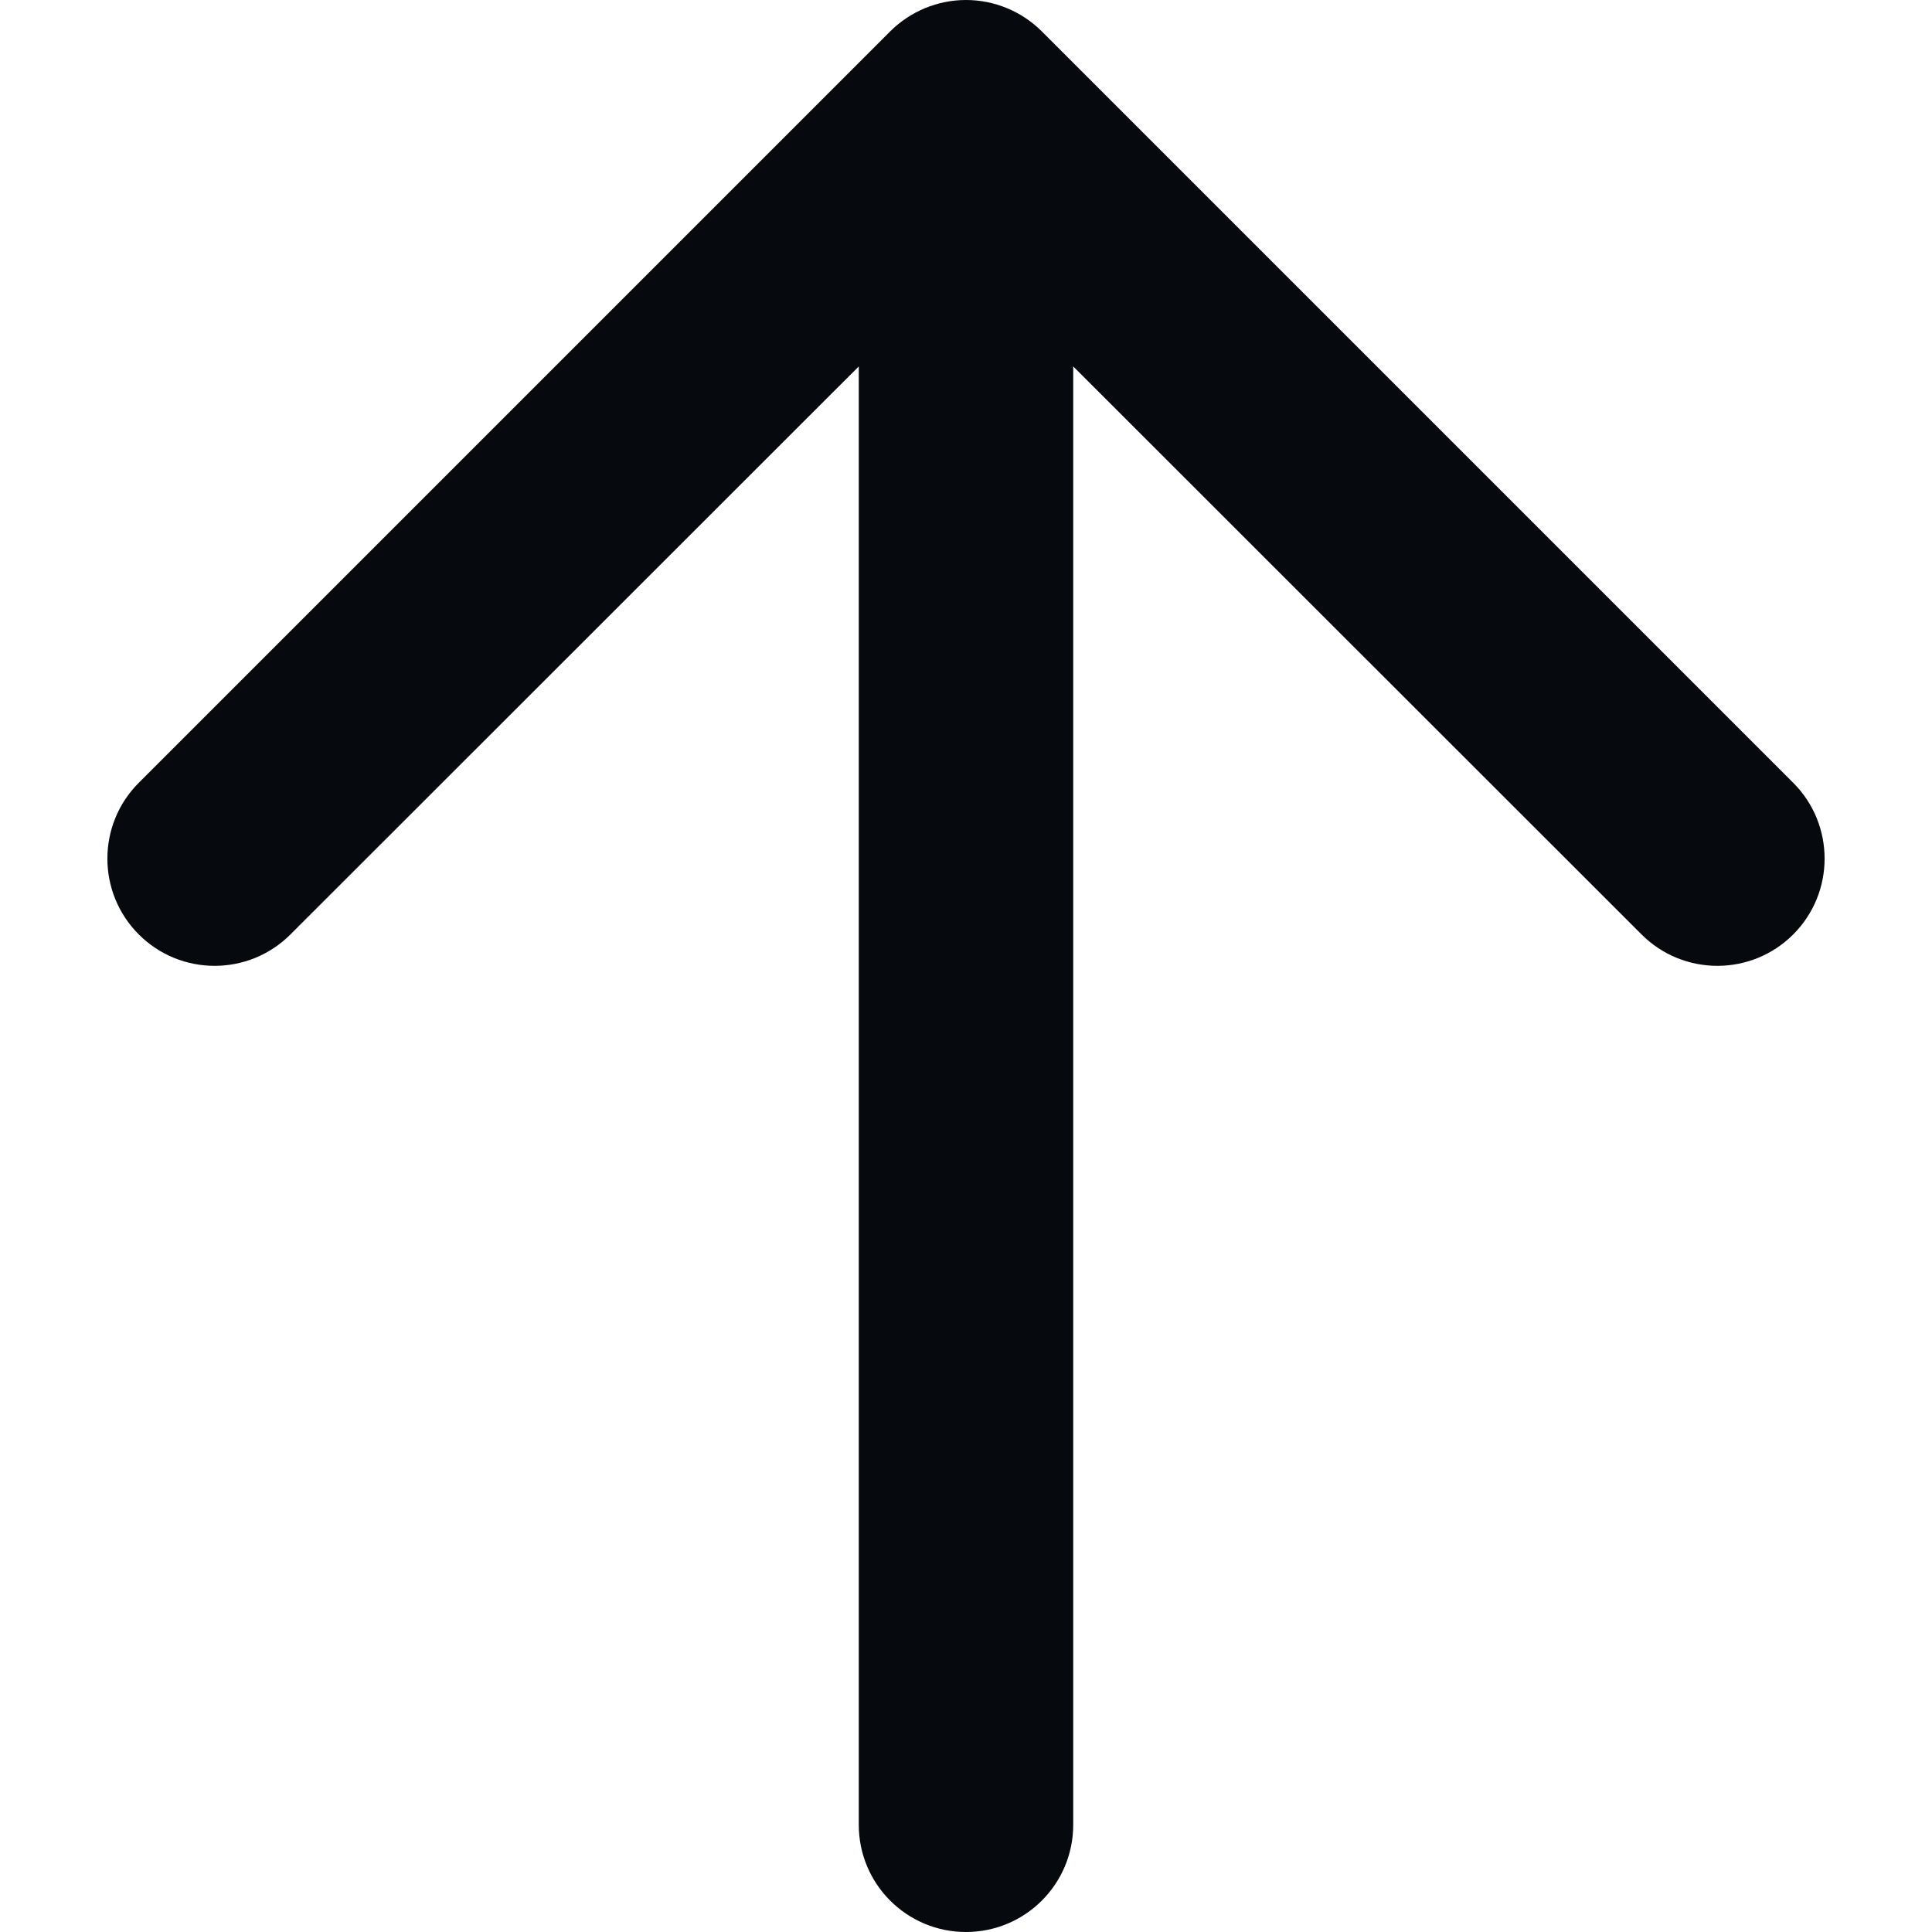 <svg xmlns="http://www.w3.org/2000/svg" width="600" height="600" viewBox="0 0 600 600" clip-rule="evenodd" fill-rule="evenodd" fill="rgb(6,9,14)"><path d="M300,0c8.8,0,17.3,3.5,23.6,9.8l233.3,233.3c13,13,13,34.1,0,47.1c-13,13-34.1,13-47.1,0L333.3,113.8v452.9c0,18.4-14.9,33.3-33.3,33.3c-18.4,0-33.3-14.9-33.3-33.3V113.8L90.2,290.2c-13,13-34.1,13-47.1,0c-13-13-13-34.1,0-47.1L276.4,9.8C282.7,3.5,291.2,0,300,0z"/></svg>